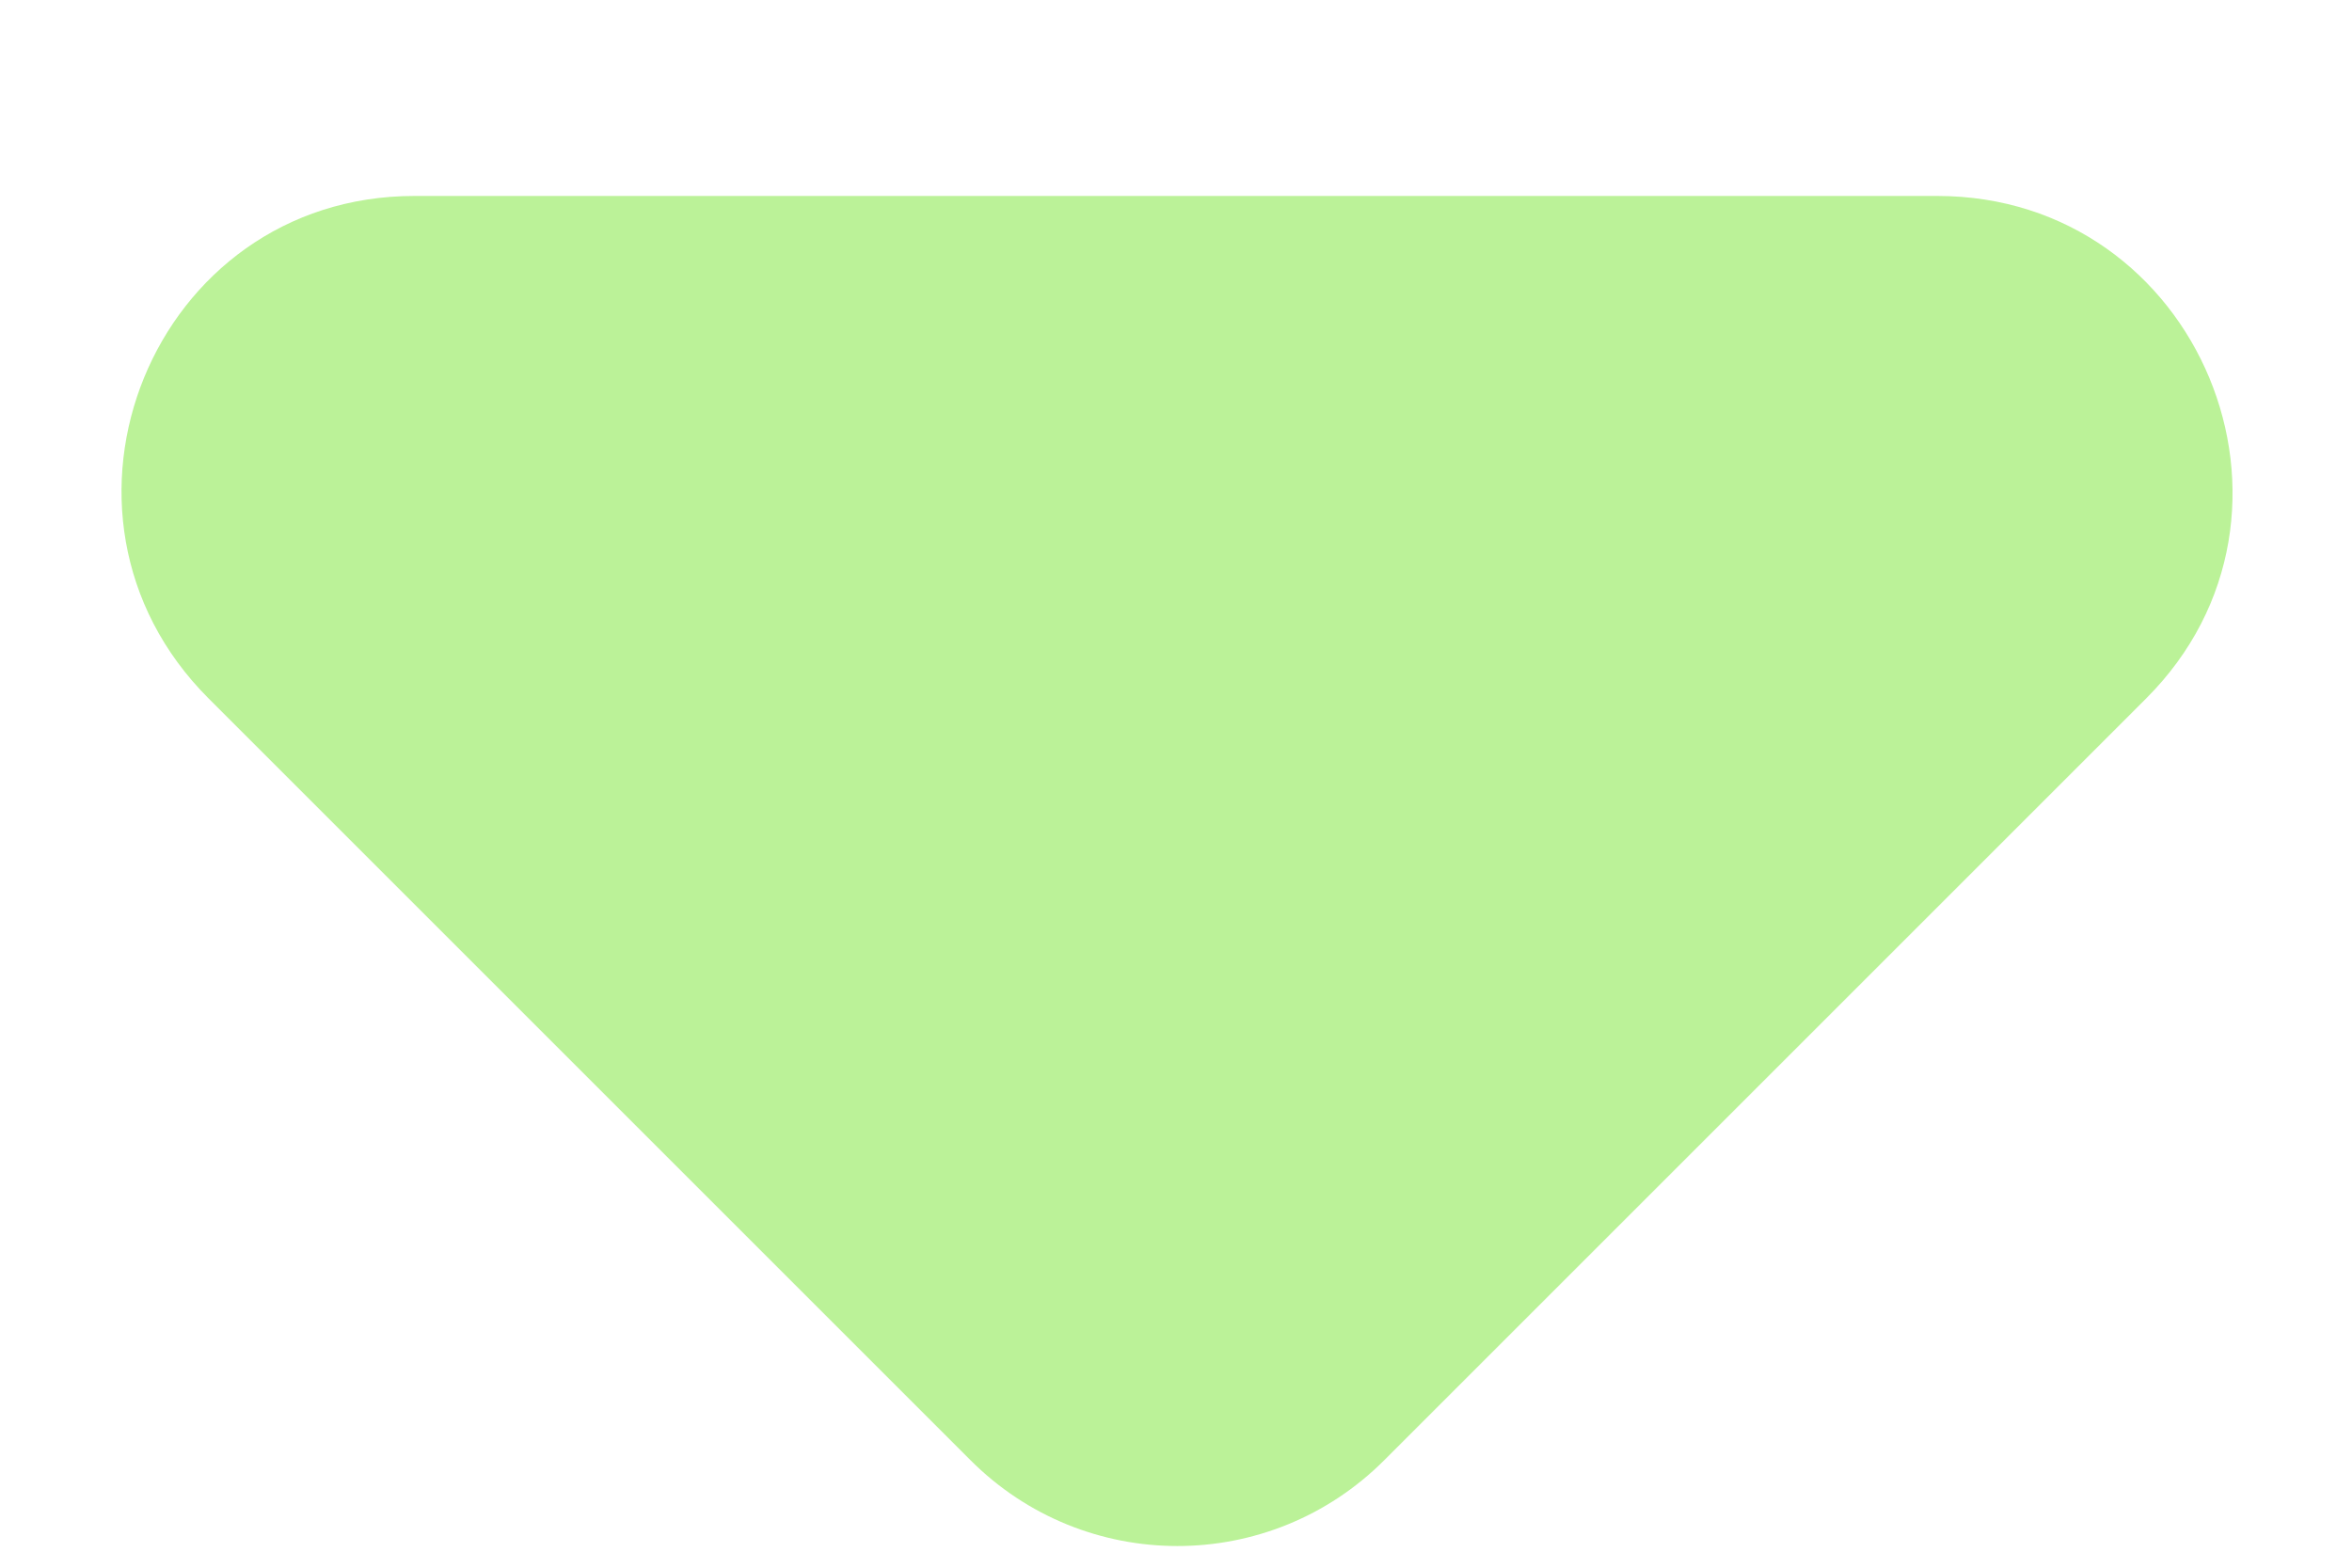 <svg width="6" height="4" viewBox="0 0 6 4" fill="none" xmlns="http://www.w3.org/2000/svg">
<path d="M0.532 1.782L2.475 3.725C2.767 4.018 3.24 4.018 3.532 3.725L5.475 1.782C5.947 1.31 5.61 0.5 4.942 0.5H1.057C0.39 0.5 0.06 1.31 0.532 1.782Z" fill="#BBF298"/>
</svg>
